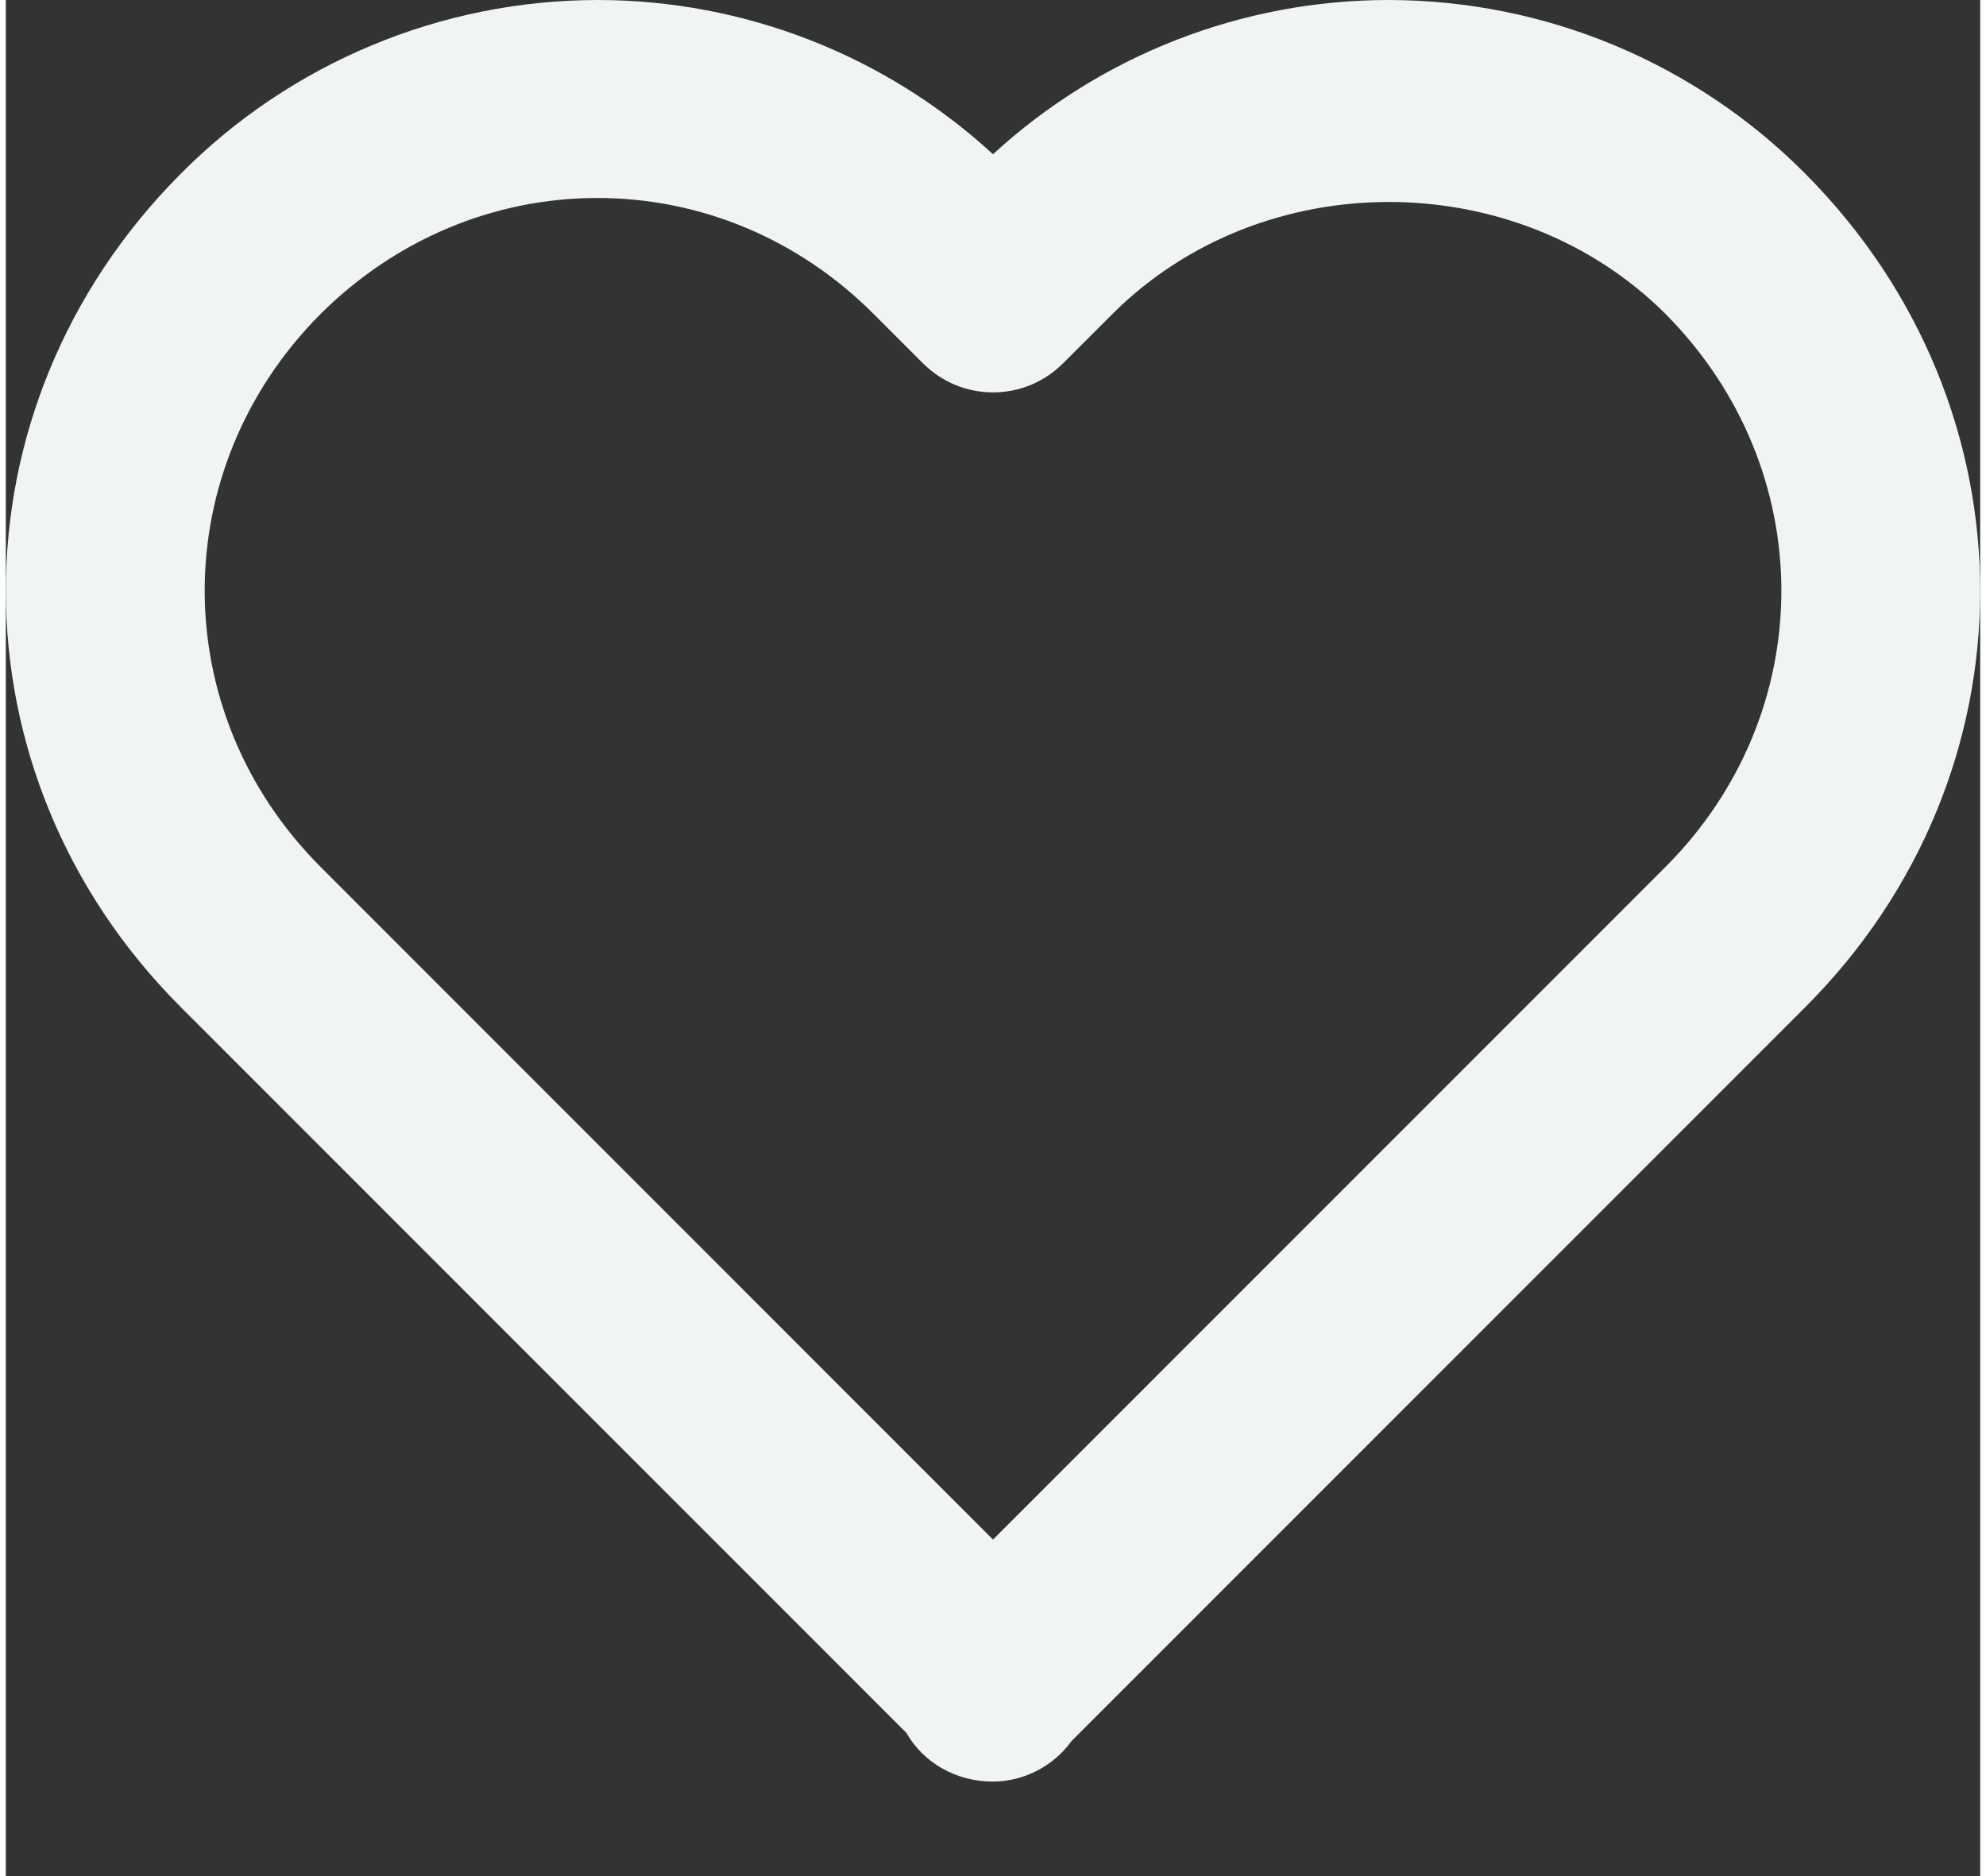 <svg width="18" height="17" viewBox="0 0 20 19" fill="none" xmlns="http://www.w3.org/2000/svg">
<rect x="0" y="0" width="20" height="19" fill="#333333" stroke="none"/>
<path d="M10 1.562C8.908 0.558 7.478 4.6681e-05 5.993 0C5.208 0.001 4.43 0.157 3.705 0.46C2.98 0.762 2.322 1.205 1.769 1.763C-0.59 4.132 -0.589 7.838 1.771 10.198L9.123 17.55C9.294 17.85 9.622 18.043 10 18.043C10.156 18.042 10.308 18.004 10.446 17.933C10.584 17.861 10.704 17.759 10.795 17.633L18.23 10.198C20.59 7.837 20.59 4.132 18.228 1.759C17.675 1.202 17.017 0.76 16.293 0.458C15.569 0.156 14.792 0.001 14.007 0C12.523 0 11.093 0.558 10 1.562ZM16.81 3.177C18.377 4.752 18.378 7.213 16.812 8.78L10 15.592L3.189 8.78C1.623 7.213 1.624 4.752 3.187 3.181C3.949 2.423 4.946 2.005 5.993 2.005C7.041 2.005 8.034 2.423 8.79 3.179L9.291 3.68C9.385 3.773 9.495 3.847 9.617 3.898C9.738 3.948 9.869 3.974 10 3.974C10.132 3.974 10.262 3.948 10.384 3.898C10.506 3.847 10.616 3.773 10.709 3.68L11.211 3.179C12.727 1.666 15.296 1.67 16.81 3.177Z" fill="#F0F4F2"/>
</svg>
